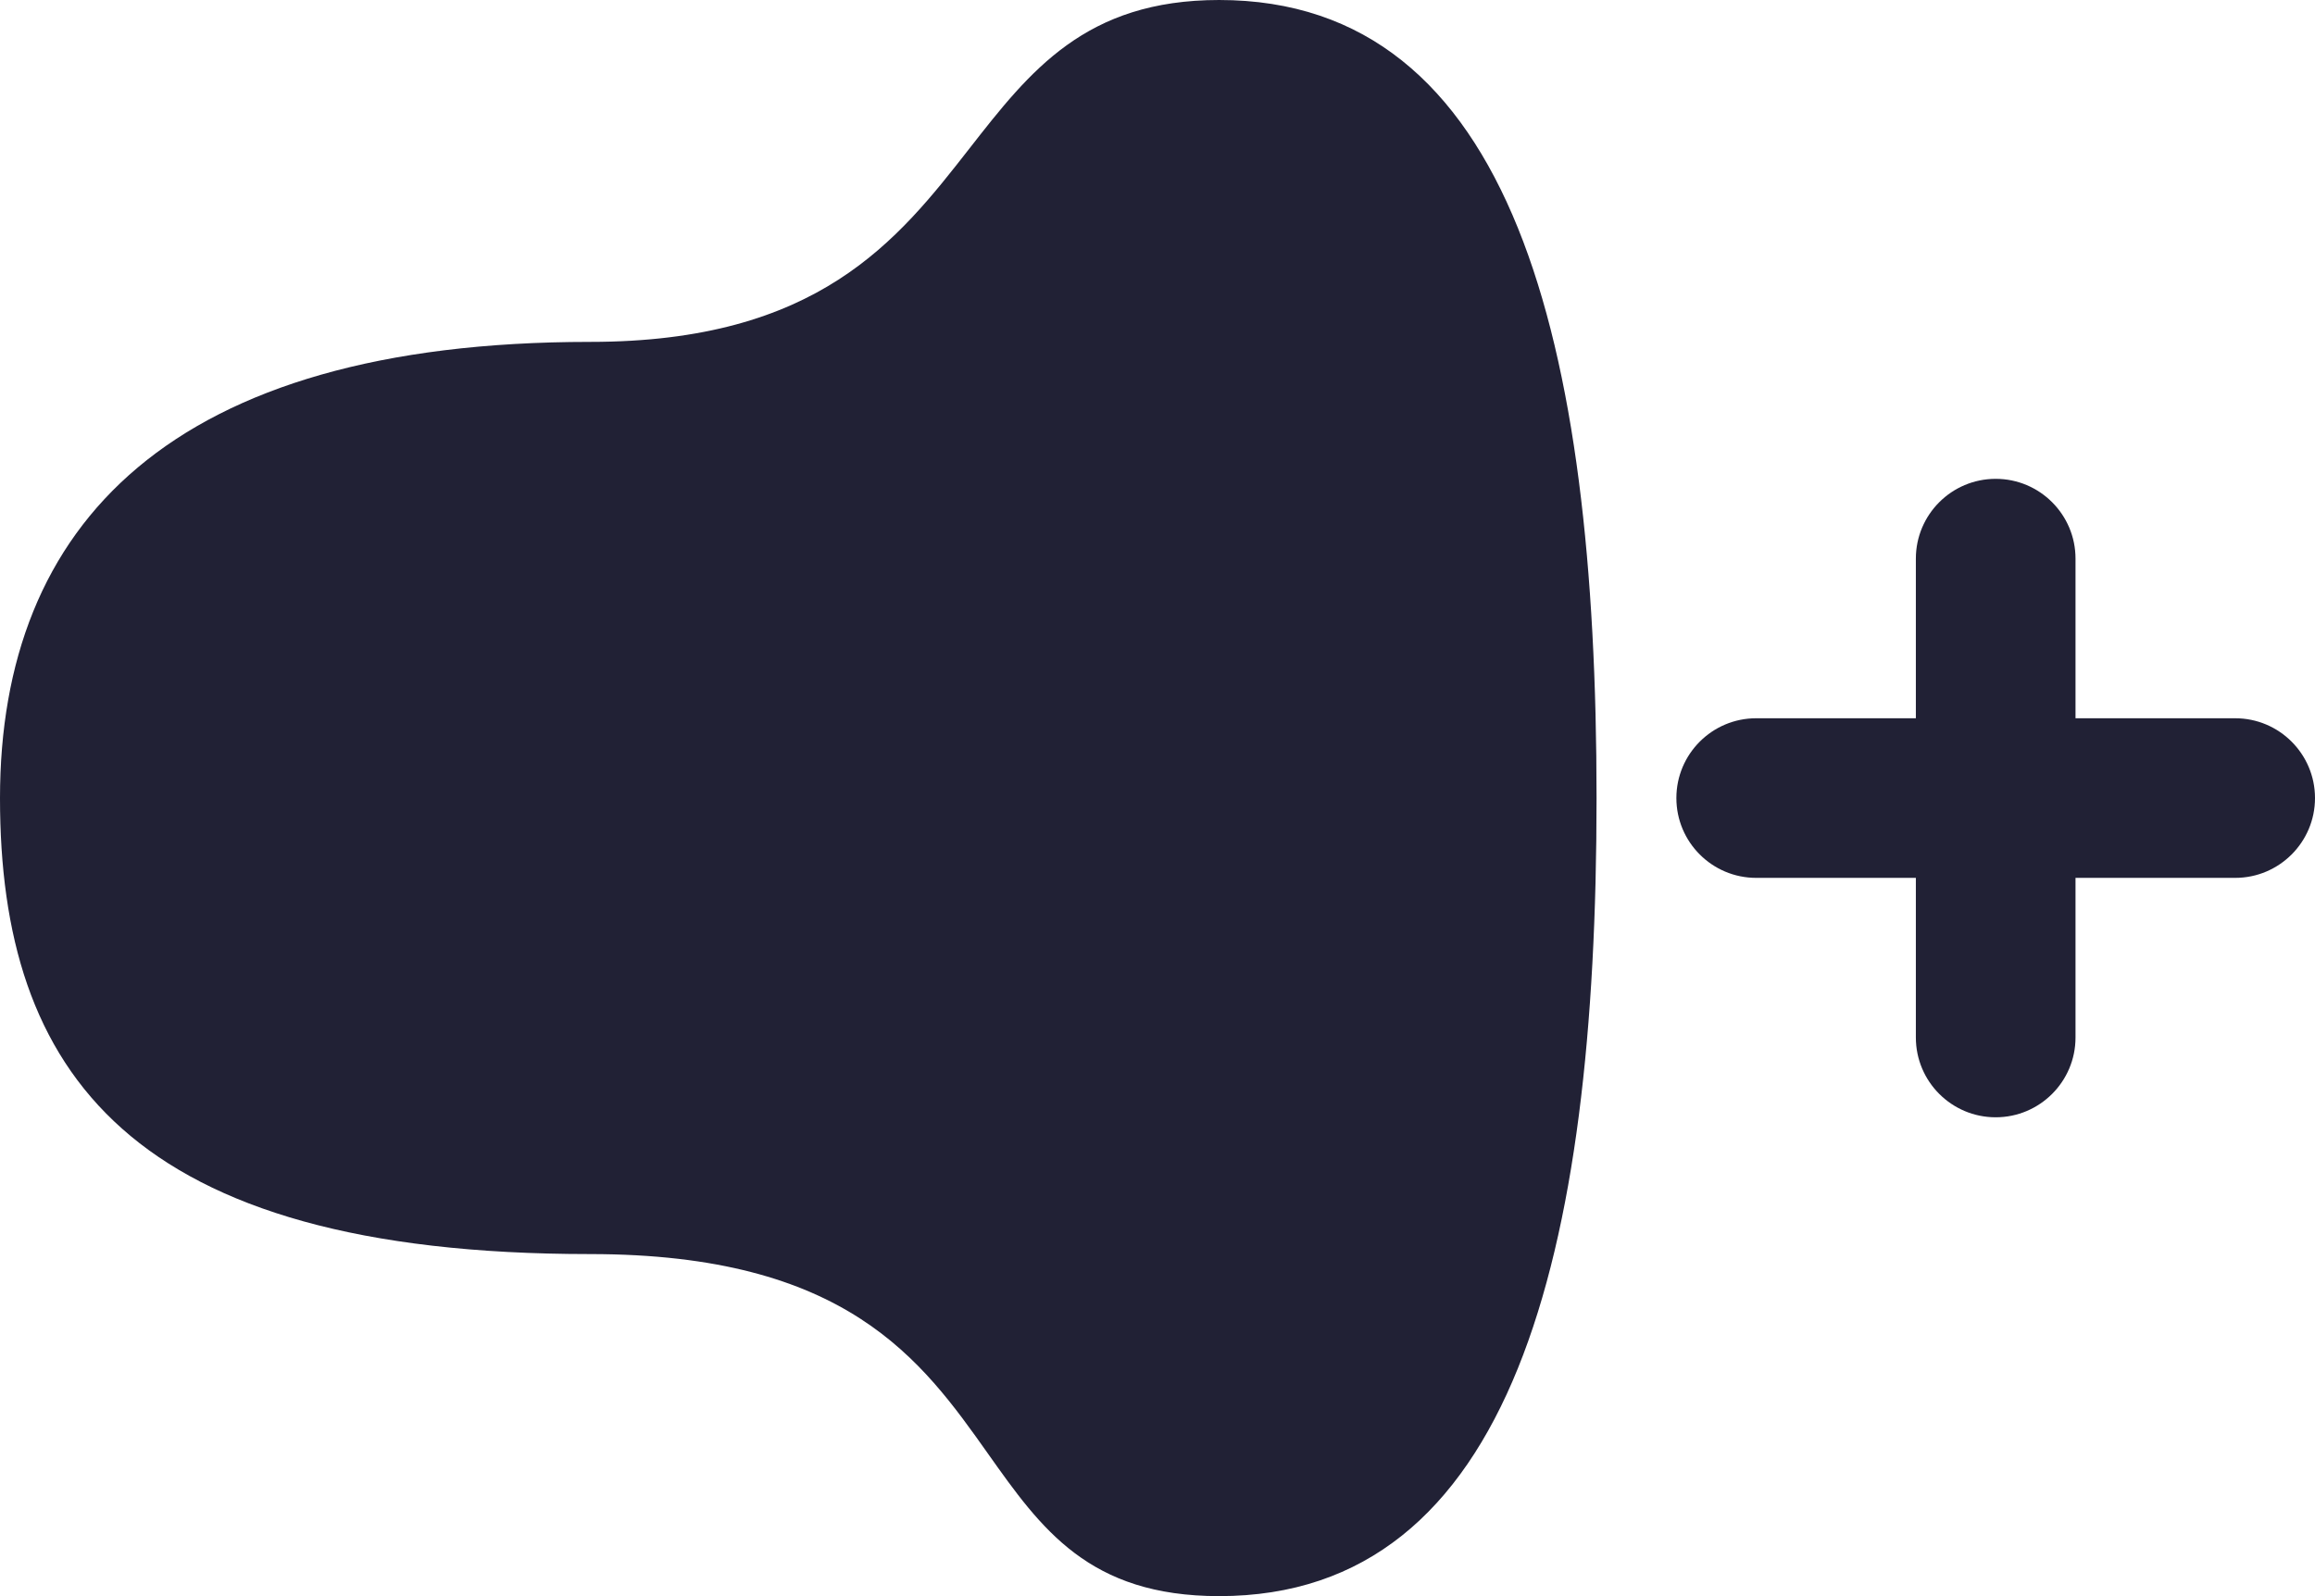 <svg width="29" height="20" viewBox="0 0 29 20" fill="none" xmlns="http://www.w3.org/2000/svg">
<path d="M7.392 15.714C1.614 15.714 0 13.428 0 10.001C0 6.574 2.139 4.284 7.392 4.284C10.252 4.284 11.244 3.014 12.147 1.857C12.903 0.889 13.597 0 15.272 0C18.949 0 20 4.284 20 10.001C20 15.719 18.949 20 15.272 20C13.64 20 13.043 19.156 12.378 18.217C11.545 17.04 10.607 15.714 7.392 15.714Z" fill="#212135"/>
<path d="M21 10C21 9.448 21.448 9 22 9H24V7C24 6.448 24.448 6 25 6C25.552 6 26 6.448 26 7V9H28C28.552 9 29 9.448 29 10C29 10.552 28.552 11 28 11H26V13C26 13.552 25.552 14 25 14C24.448 14 24 13.552 24 13V11H22C21.448 11 21 10.552 21 10Z" fill="#212135"/>
</svg>

